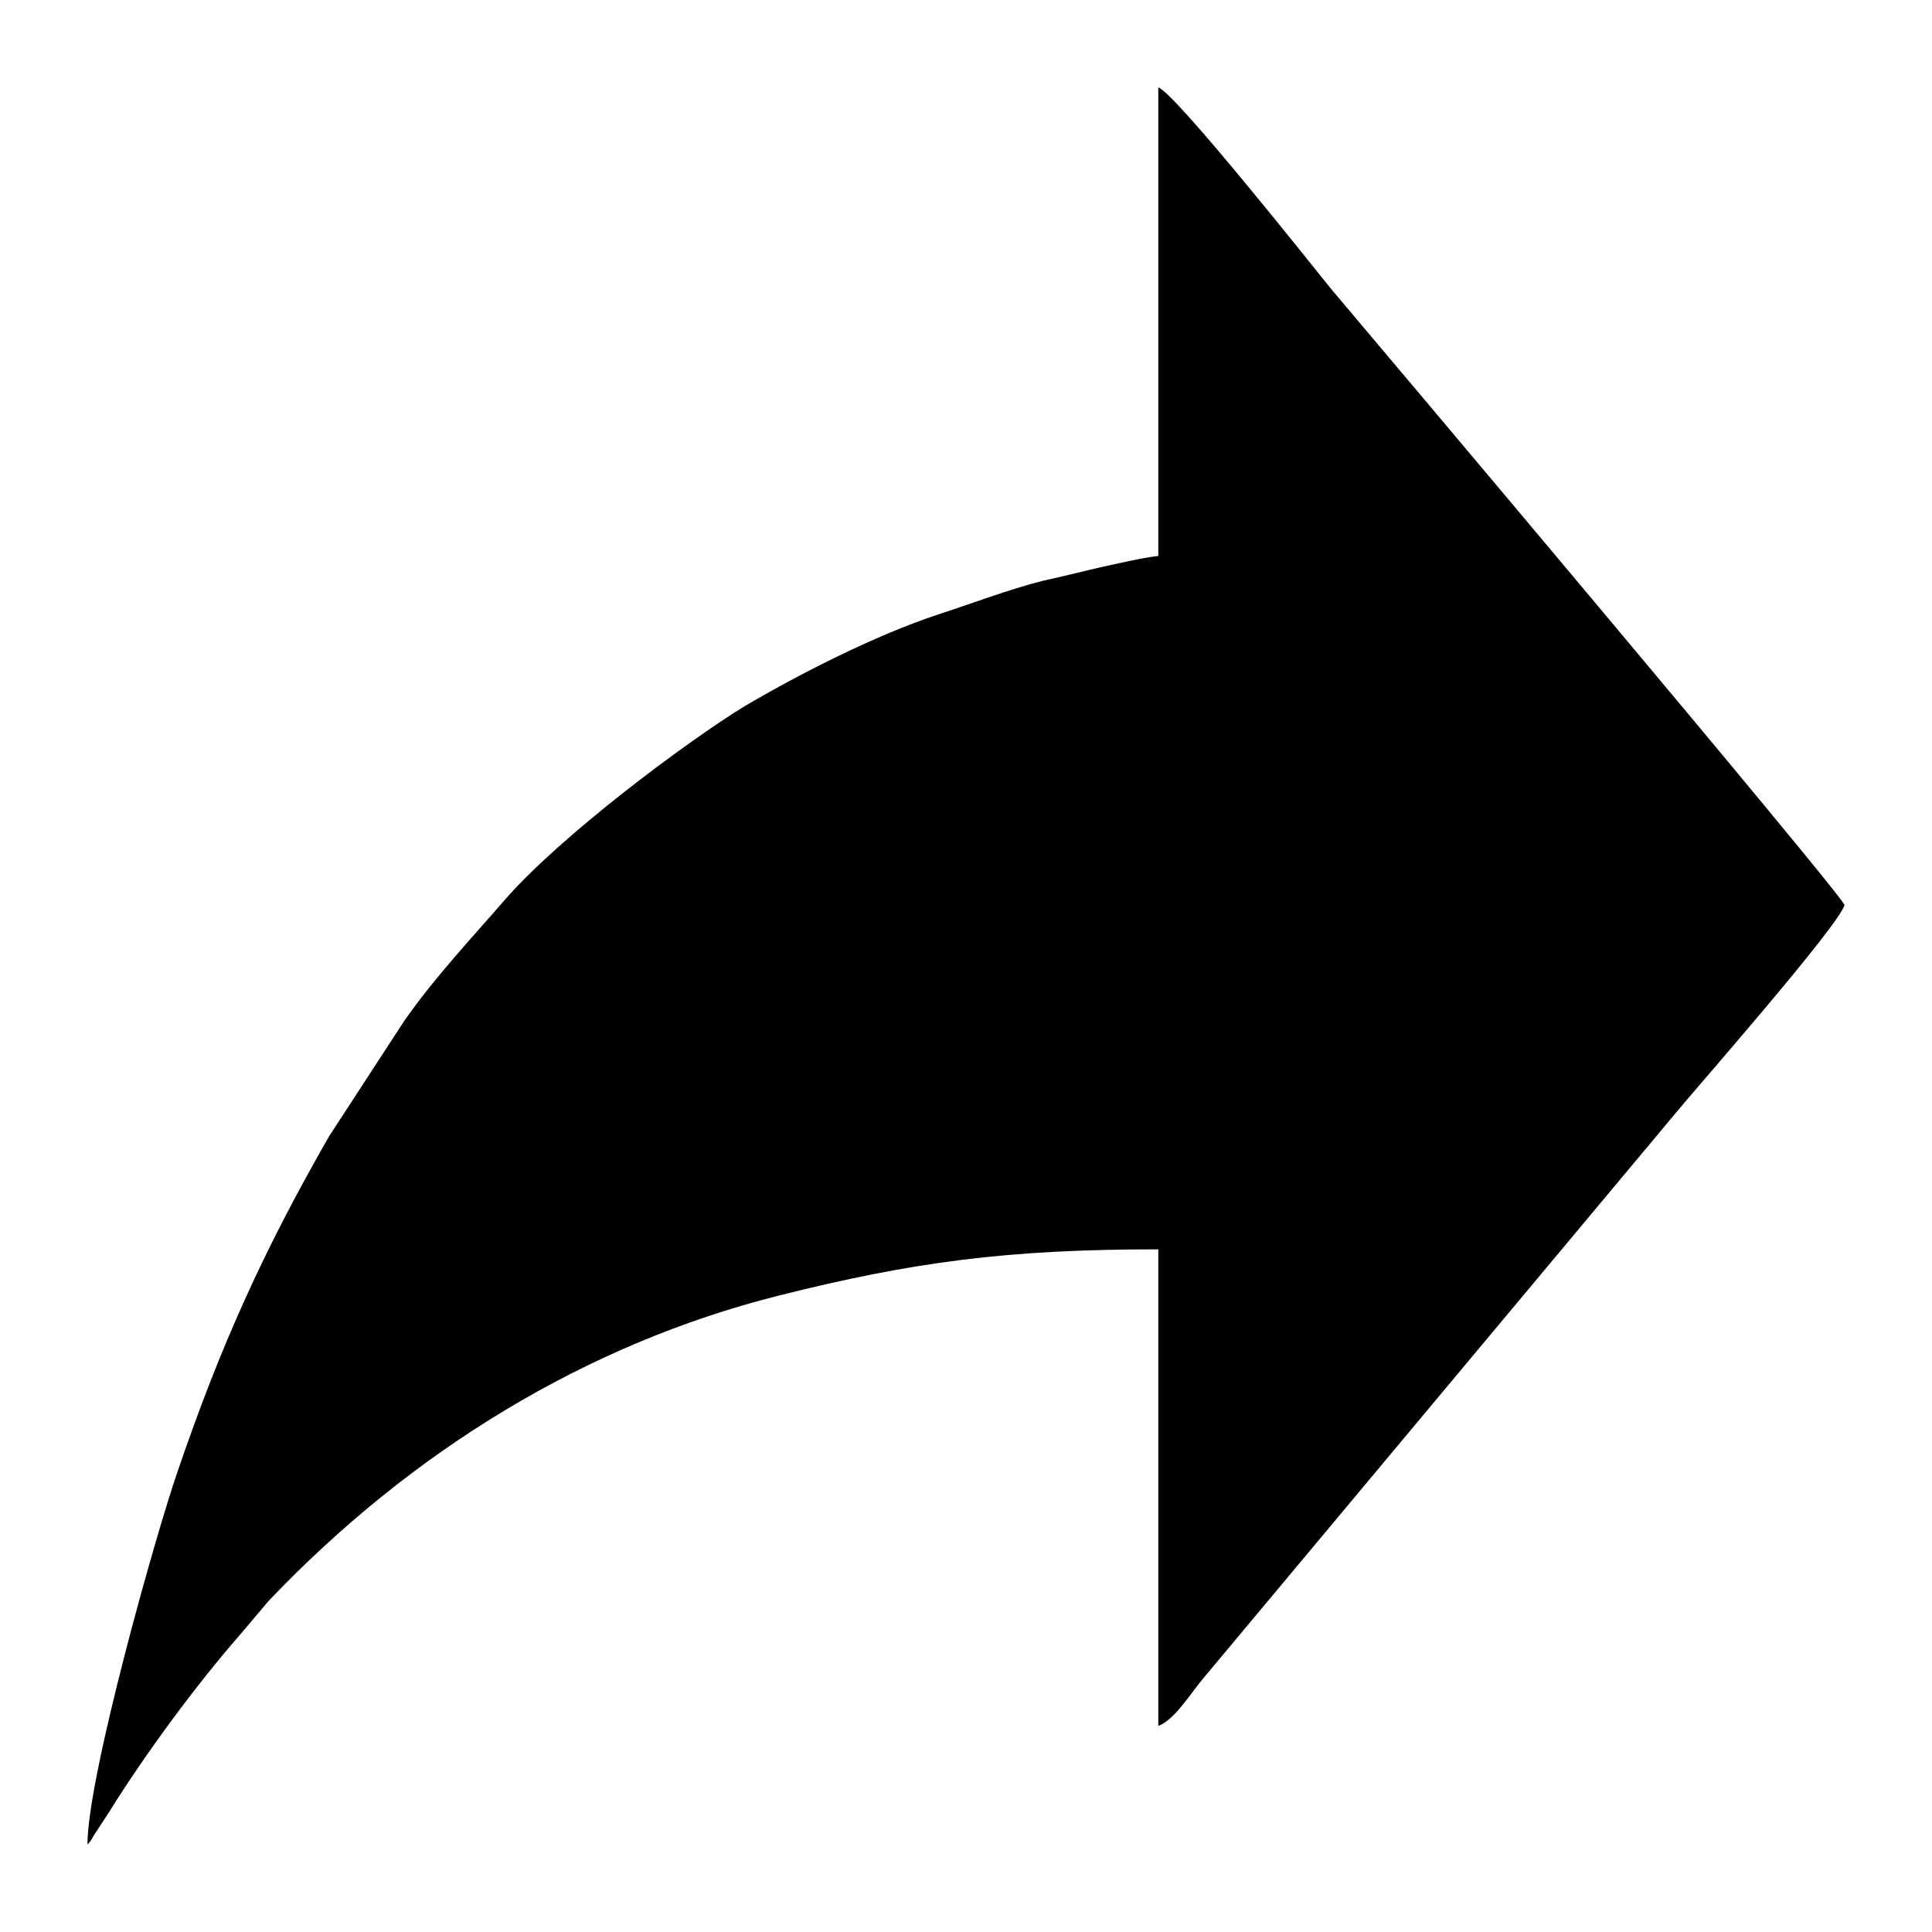 <?xml version="1.0" encoding="UTF-8"?>
<!DOCTYPE svg PUBLIC "-//W3C//DTD SVG 1.1//EN" "http://www.w3.org/Graphics/SVG/1.1/DTD/svg11.dtd">
<!-- Creator: CorelDRAW X7 -->
<svg xmlns="http://www.w3.org/2000/svg" xml:space="preserve" width="2.165in" height="2.165in" version="1.1" style="shape-rendering:geometricPrecision; text-rendering:geometricPrecision; image-rendering:optimizeQuality; fill-rule:evenodd; clip-rule:evenodd"
viewBox="0 0 2165 2165"
 xmlns:xlink="http://www.w3.org/1999/xlink">
 <defs>
  <style type="text/css">
   <![CDATA[
    .fil0 {fill:black}
   ]]>
  </style>
 </defs>
 <g id="Layer_x0020_1">
  <path class="fil0" d="M2067 1014c-5,22 -172,212 -189,233l-529 633c-13,15 -33,48 -51,54l0 -534c-169,0 -275,14 -426,52 -214,54 -410,173 -571,342l-33 39c-48,55 -105,132 -146,198l-17 26c-2,4 -4,7 -7,10 0,-76 77,-349 101,-418 48,-141 97,-249 170,-376l84 -129c35,-50 75,-92 113,-136 62,-71 202,-176 269,-217 63,-37 146,-79 215,-102 40,-13 79,-28 118,-38 23,-5 42,-10 64,-15 18,-4 48,-11 66,-13l0 -525c19,6 176,204 193,225 44,52 562,666 576,691z"/>
 </g>
</svg>
